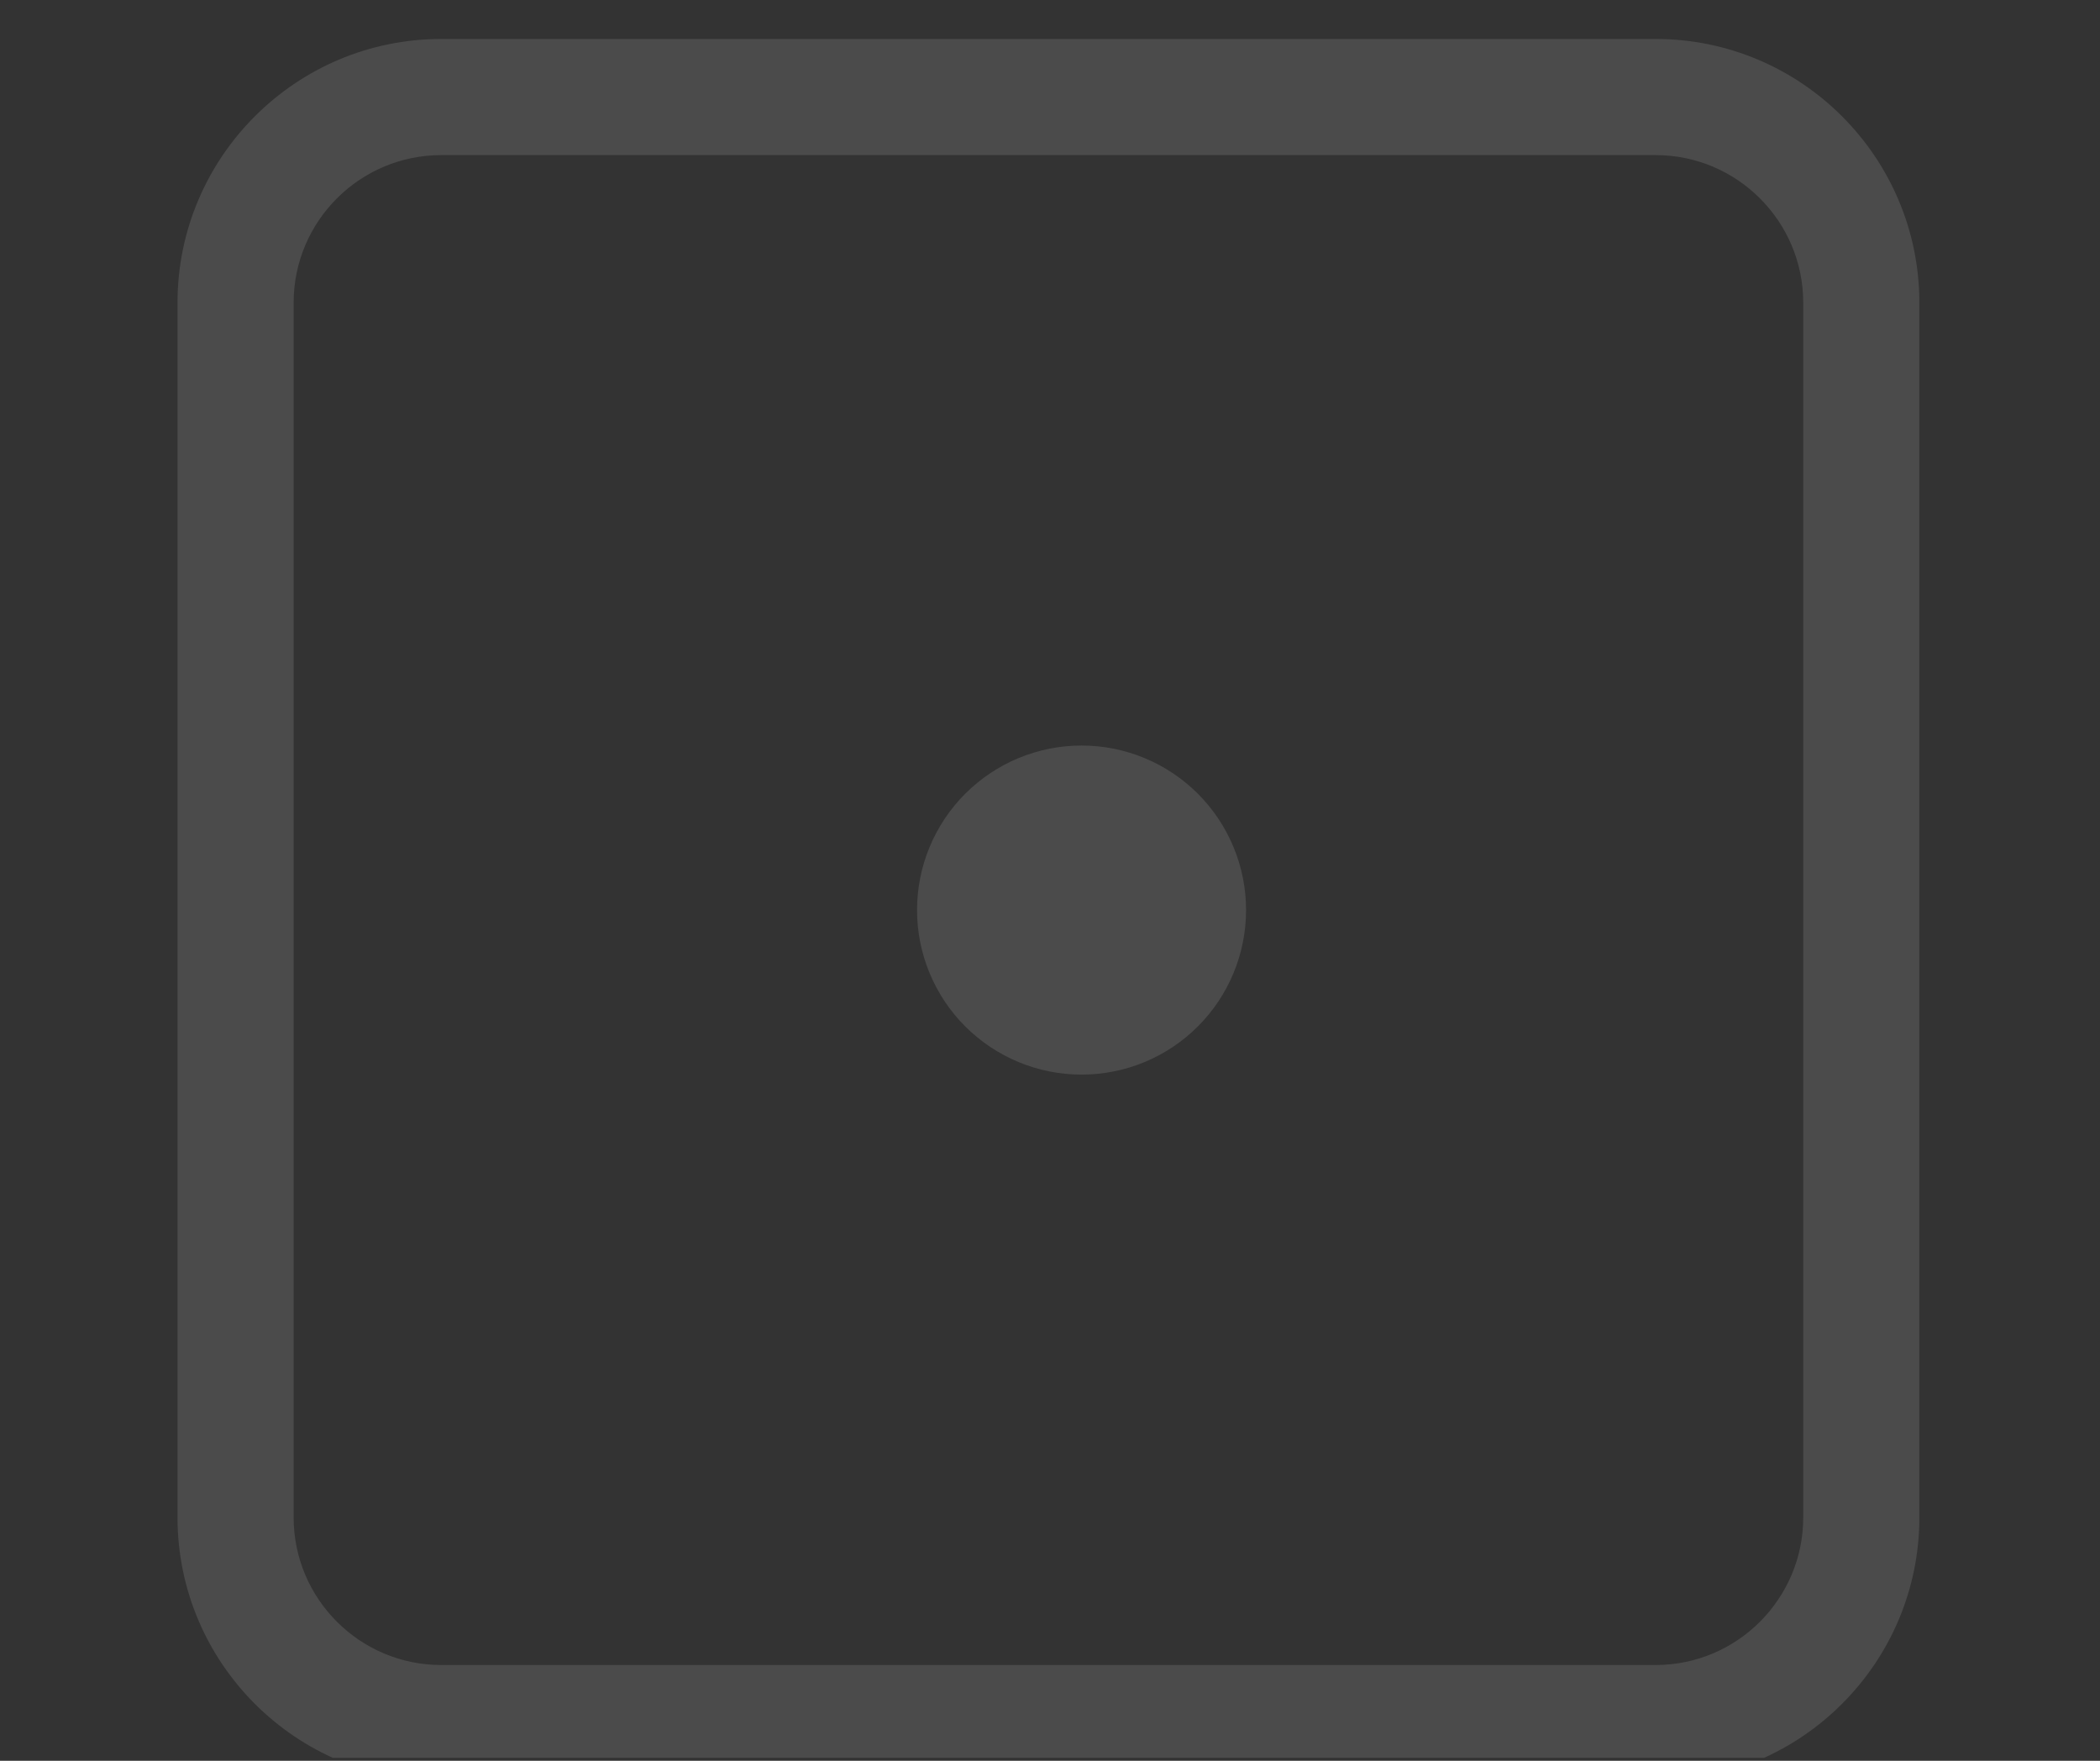 <svg xmlns="http://www.w3.org/2000/svg" xmlns:xlink="http://www.w3.org/1999/xlink" width="940" zoomAndPan="magnify" viewBox="0 0 705 591" height="788" preserveAspectRatio="xMidYMid meet" version="1.0"><rect x="0" y="0" width="705" height="591" fill="#333333" stroke="none"/><defs><filter x="0%" y="0%" width="100%" height="100%" id="fe92240629"><feColorMatrix values="0 0 0 0 1 0 0 0 0 1 0 0 0 0 1 0 0 0 1 0" color-interpolation-filters="sRGB"/></filter><mask id="cc60f9d028"><g filter="url(#fe92240629)"><rect x="-70.5" width="846" fill="#000000" y="-59.1" height="709.2" fill-opacity="0.118"/></g></mask><clipPath id="8925a63eae"><path d="M 0.594 1.082 L 585.355 1.082 L 585.355 578 L 0.594 578 Z M 0.594 1.082 " clip-rule="nonzero"/></clipPath><clipPath id="a83036d346"><rect x="0" width="586" y="0" height="578"/></clipPath></defs><g mask="url(#cc60f9d028)"><g transform="matrix(1, 0, 0, 1, 59, 12)"><g clip-path="url(#a83036d346)"><g clip-path="url(#8925a63eae)"><path fill="#ffffff" d="M 496.828 585.84 L 89.121 585.84 C 40.309 585.84 0.594 546.129 0.594 497.312 L 0.594 89.605 C 0.594 40.793 40.309 1.082 89.121 1.082 L 496.832 1.082 C 545.645 1.082 585.355 40.793 585.355 89.605 L 585.355 497.316 C 585.355 546.129 545.645 585.84 496.828 585.84 Z M 89.121 40.062 C 61.801 40.062 39.578 62.285 39.578 89.605 L 39.578 497.316 C 39.578 524.633 61.801 546.855 89.121 546.855 L 496.832 546.855 C 524.148 546.855 546.371 524.633 546.371 497.312 L 546.371 89.605 C 546.371 62.285 524.148 40.062 496.828 40.062 Z M 89.121 40.062 " fill-opacity="1" fill-rule="nonzero"/></g><path fill="#ffffff" d="M 359.32 293.461 C 359.32 295.27 359.23 297.074 359.055 298.875 C 358.875 300.672 358.609 302.461 358.258 304.234 C 357.906 306.008 357.465 307.762 356.941 309.492 C 356.414 311.223 355.809 312.922 355.113 314.594 C 354.422 316.266 353.652 317.898 352.797 319.492 C 351.945 321.09 351.016 322.641 350.012 324.145 C 349.008 325.648 347.93 327.098 346.781 328.496 C 345.637 329.895 344.422 331.234 343.145 332.512 C 341.863 333.789 340.527 335.004 339.129 336.152 C 337.73 337.297 336.277 338.375 334.773 339.379 C 333.27 340.383 331.723 341.312 330.125 342.168 C 328.531 343.02 326.898 343.793 325.227 344.484 C 323.555 345.176 321.855 345.785 320.125 346.309 C 318.395 346.836 316.641 347.273 314.867 347.625 C 313.094 347.98 311.305 348.242 309.504 348.422 C 307.707 348.598 305.902 348.688 304.094 348.688 C 302.285 348.688 300.48 348.598 298.68 348.422 C 296.879 348.242 295.094 347.98 293.316 347.625 C 291.543 347.273 289.793 346.836 288.062 346.309 C 286.328 345.785 284.629 345.176 282.957 344.484 C 281.285 343.793 279.652 343.02 278.059 342.164 C 276.465 341.312 274.914 340.383 273.41 339.379 C 271.906 338.375 270.453 337.297 269.059 336.152 C 267.66 335.004 266.32 333.789 265.039 332.512 C 263.762 331.234 262.547 329.895 261.402 328.496 C 260.254 327.098 259.176 325.648 258.172 324.145 C 257.168 322.641 256.238 321.09 255.387 319.492 C 254.535 317.898 253.762 316.266 253.07 314.594 C 252.379 312.922 251.77 311.223 251.242 309.492 C 250.719 307.762 250.281 306.008 249.926 304.234 C 249.574 302.461 249.309 300.672 249.133 298.875 C 248.953 297.074 248.867 295.27 248.867 293.461 C 248.867 291.652 248.953 289.848 249.133 288.047 C 249.309 286.246 249.574 284.461 249.926 282.688 C 250.281 280.914 250.719 279.16 251.242 277.43 C 251.77 275.699 252.379 273.996 253.07 272.324 C 253.762 270.656 254.535 269.023 255.387 267.426 C 256.238 265.832 257.168 264.281 258.172 262.777 C 259.176 261.273 260.254 259.824 261.402 258.426 C 262.547 257.027 263.762 255.688 265.039 254.41 C 266.32 253.129 267.66 251.918 269.059 250.77 C 270.453 249.621 271.906 248.547 273.41 247.543 C 274.914 246.535 276.465 245.605 278.059 244.754 C 279.652 243.902 281.285 243.129 282.957 242.438 C 284.629 241.746 286.328 241.137 288.062 240.613 C 289.793 240.086 291.543 239.648 293.316 239.293 C 295.094 238.941 296.879 238.676 298.68 238.5 C 300.48 238.324 302.285 238.234 304.094 238.234 C 305.902 238.234 307.707 238.324 309.504 238.5 C 311.305 238.676 313.094 238.941 314.867 239.293 C 316.641 239.648 318.395 240.086 320.125 240.613 C 321.855 241.137 323.555 241.746 325.227 242.438 C 326.898 243.129 328.531 243.902 330.125 244.754 C 331.723 245.609 333.27 246.535 334.773 247.543 C 336.277 248.547 337.73 249.621 339.129 250.77 C 340.527 251.918 341.863 253.129 343.145 254.41 C 344.422 255.688 345.637 257.027 346.781 258.426 C 347.93 259.824 349.008 261.273 350.012 262.777 C 351.016 264.281 351.945 265.832 352.797 267.426 C 353.652 269.023 354.422 270.656 355.113 272.324 C 355.809 273.996 356.414 275.699 356.941 277.43 C 357.465 279.16 357.906 280.914 358.258 282.688 C 358.609 284.461 358.875 286.246 359.055 288.047 C 359.23 289.848 359.32 291.652 359.32 293.461 Z M 359.32 293.461 " fill-opacity="1" fill-rule="nonzero"/></g></g></g></svg>